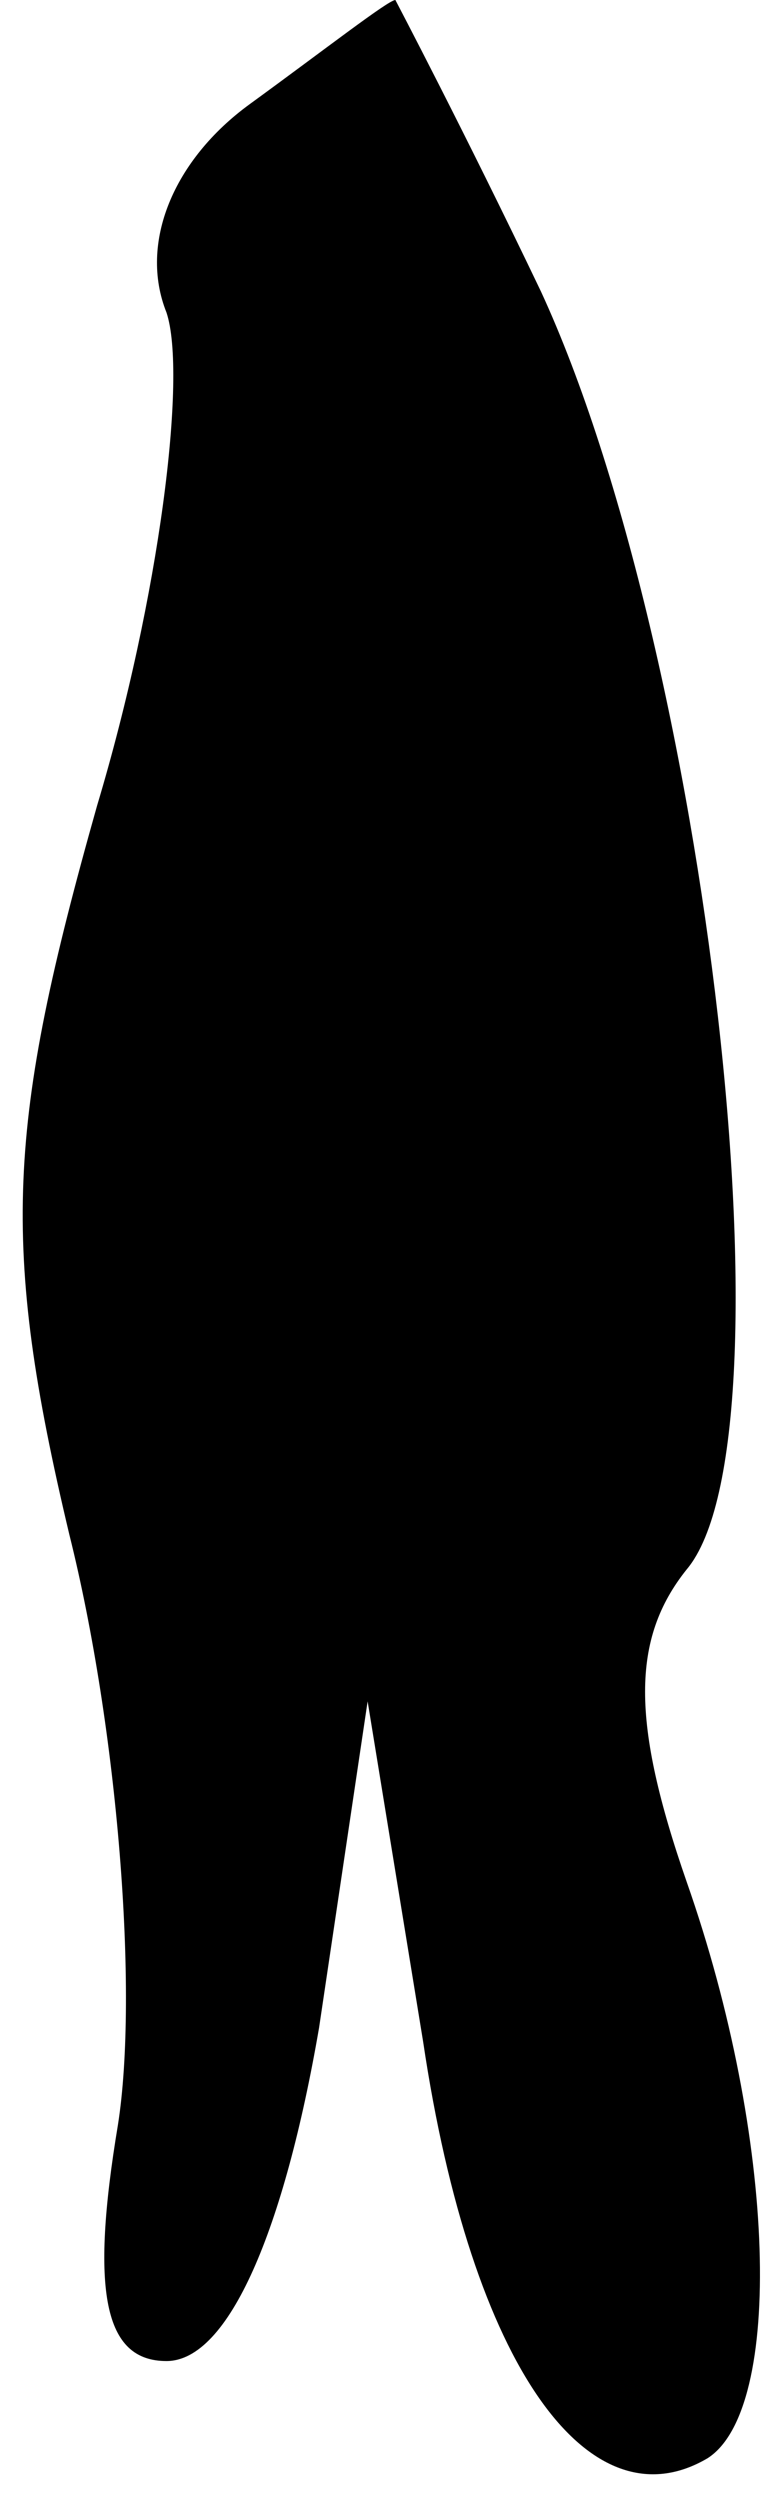 <?xml version="1.0" standalone="no"?>
<!DOCTYPE svg PUBLIC "-//W3C//DTD SVG 20010904//EN"
 "http://www.w3.org/TR/2001/REC-SVG-20010904/DTD/svg10.dtd">
<svg version="1.0" xmlns="http://www.w3.org/2000/svg"
 width="11pt" height="36pt" viewBox="0 0 11 36"
 preserveAspectRatio="xMidYMid meet">
<g transform="translate(0,36) scale(0.1,-0.1)"
fill="#000000" stroke="none">
<path fill="#000000" stroke="none" d="M36 345 c-11 -8 -16 -20 -12 -30 3 -9
-1 -41 -10 -71 -13 -46 -14 -63 -4 -105 7 -28 10 -66 7 -85 -4 -24 -2 -34 7
-34 9 0 17 19 22 48 l7 47 8 -49 c7 -47 24 -70 41 -60 11 7 10 46 -3 83 -8 23
-8 35 0 45 16 19 3 132 -21 184 -11 23 -21 42 -21 42 -1 0 -10 -7 -21 -15z"/>
</g>
</svg>
